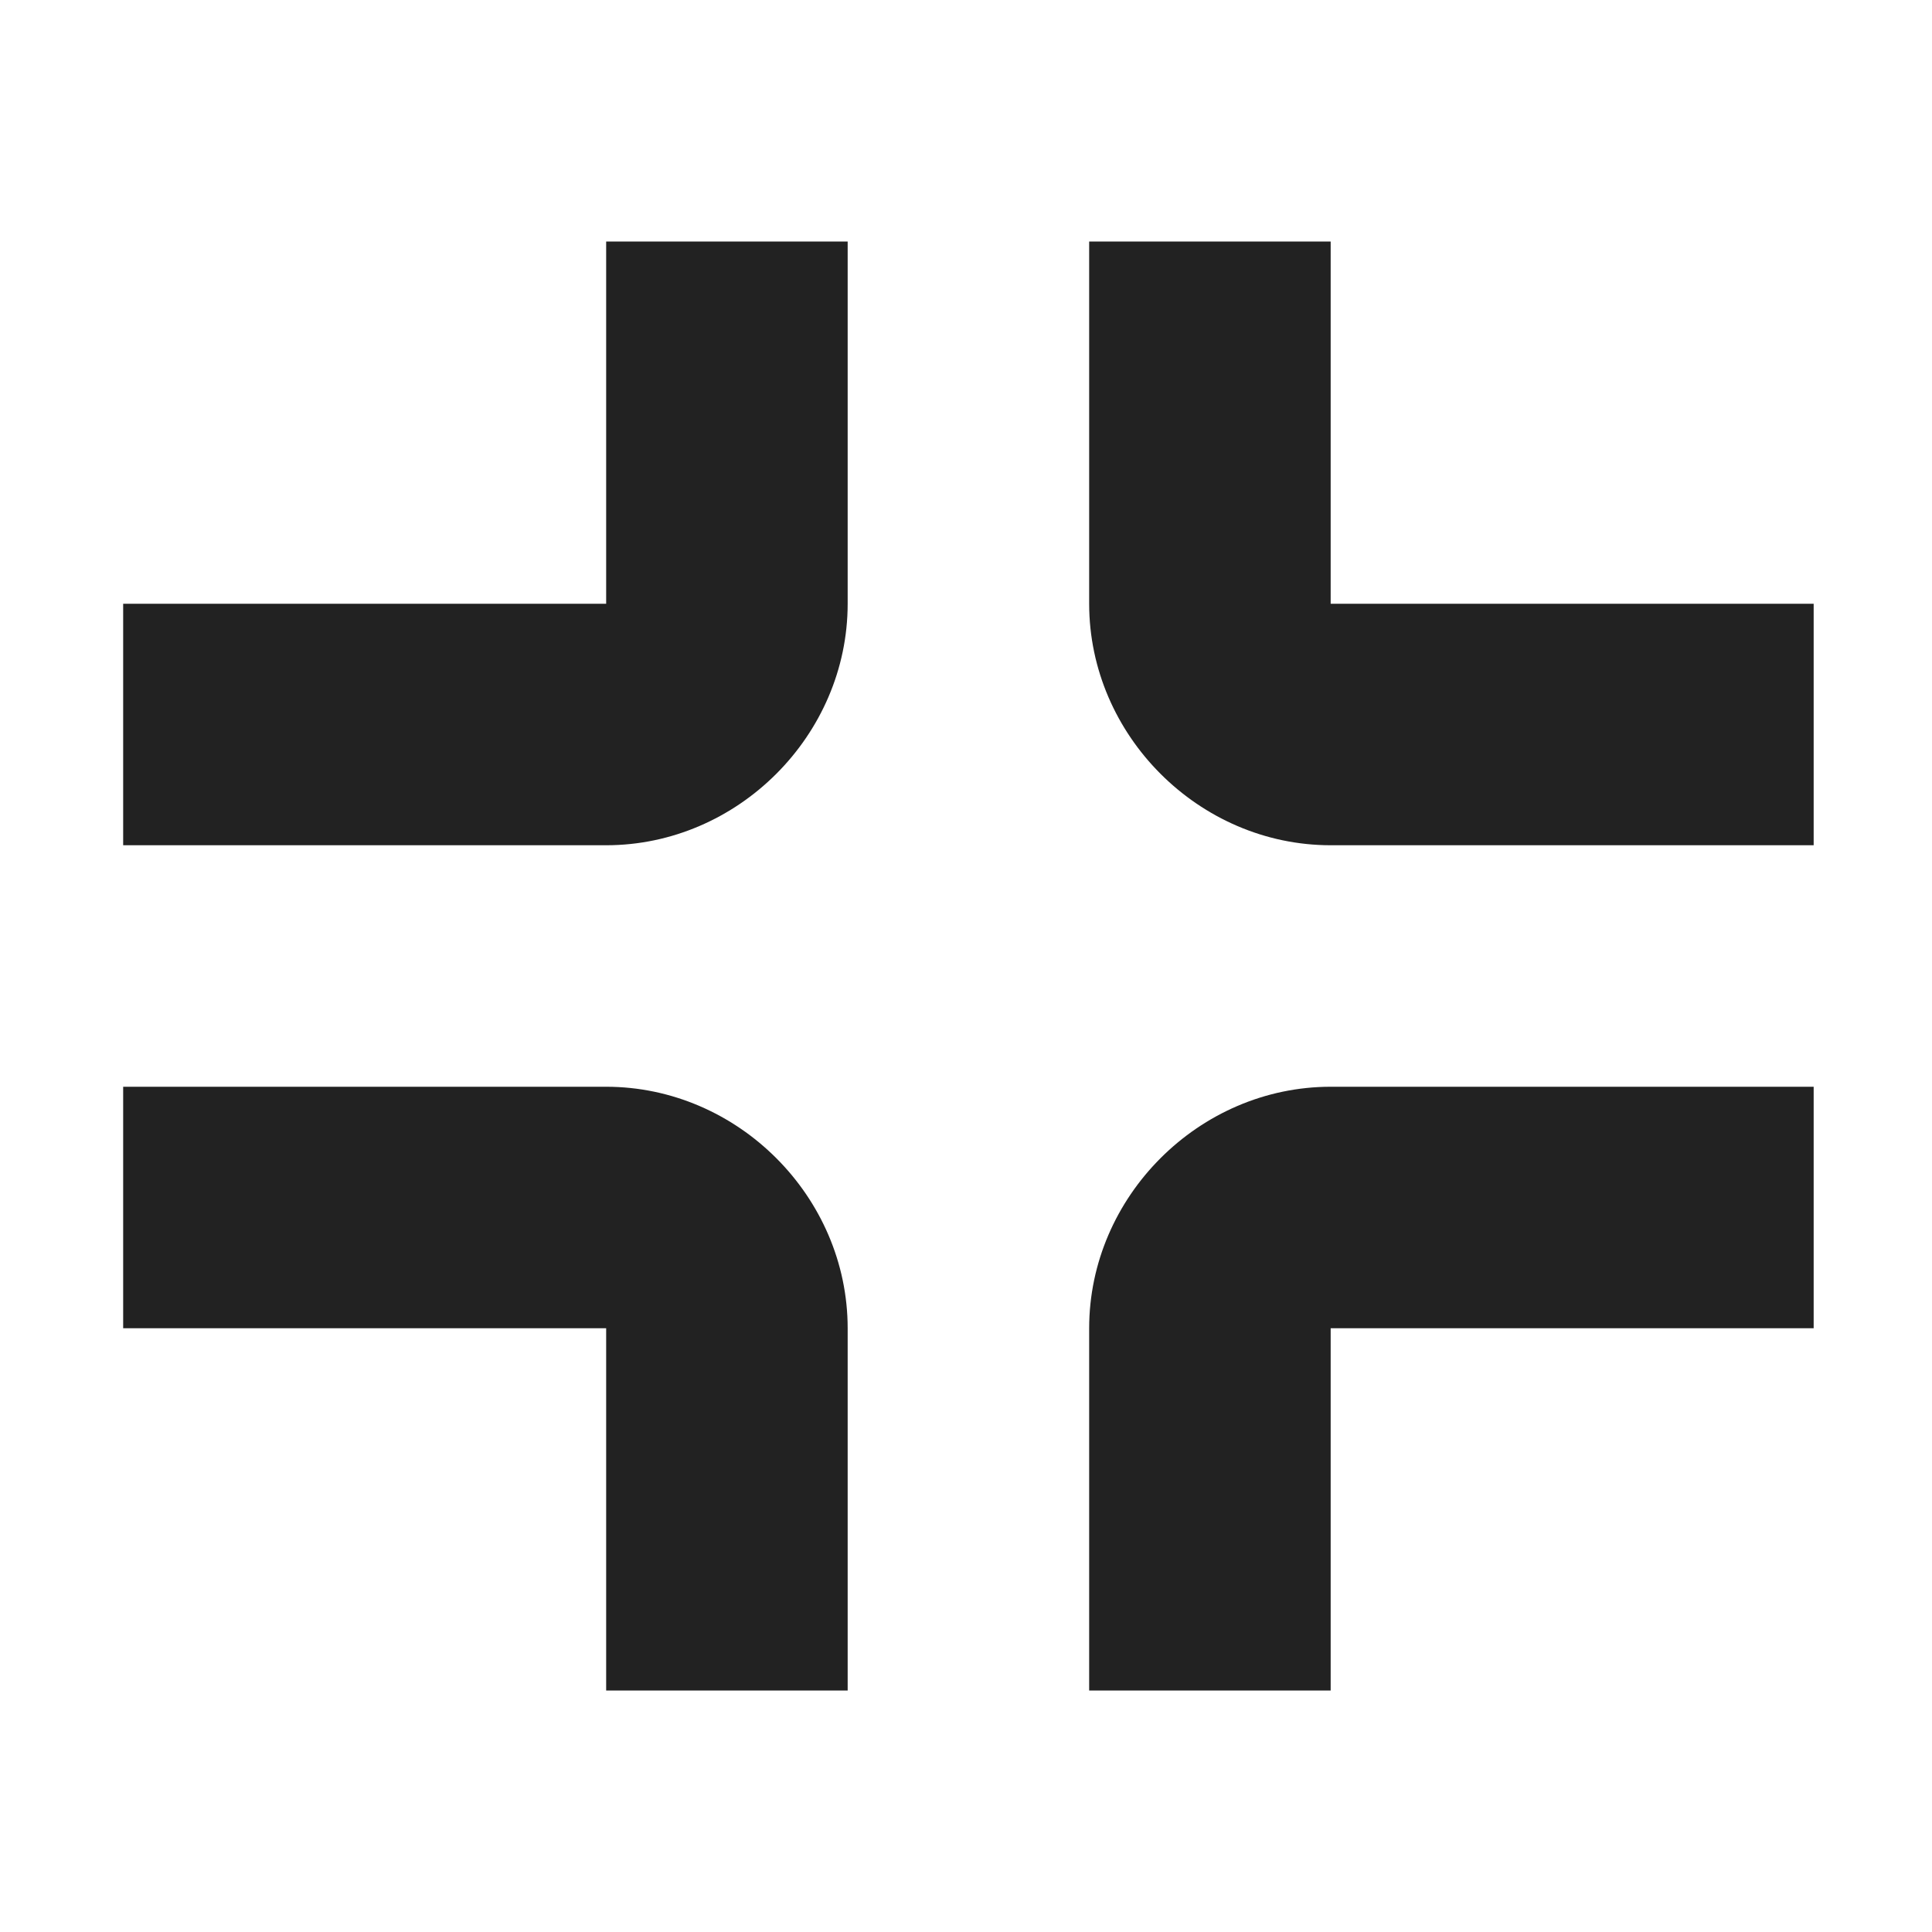 <?xml version="1.0" encoding="UTF-8"?>
<svg height="16px" viewBox="0 0 16 16" width="16px" xmlns="http://www.w3.org/2000/svg">
    <g fill="#222222">
        <path d="m 11.02 7 c -1.09 0 -2 -0.91 -2 -2 v -3 h 2 v 3 h 4 v 2 z m 0 0"/>
        <path d="m 11.02 9 c -1.09 0 -2 0.91 -2 2 v 3 h 2 v -3 h 4 v -2 z m 0 0"/>
        <path d="m 5.02 7 c 1.09 0 2 -0.91 2 -2 v -3 h -2 v 3 h -4 v 2 z m 0 0"/>
        <path d="m 5.02 9 c 1.09 0 2 0.91 2 2 v 3 h -2 v -3 h -4 v -2 z m 0 0"/>
    </g>
</svg>
